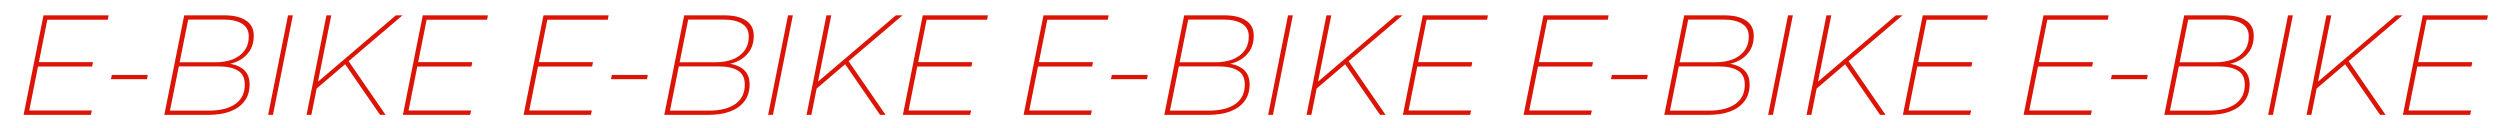 <svg width="2350" height="120" viewBox="0 0 2350 120" fill="none" xmlns="http://www.w3.org/2000/svg">
<path d="M35.799 58.396H87.408L86.606 62.541H34.997L35.799 58.396ZM27.509 103.855H86.339L85.403 108H22.161L40.88 14.408H102.116L101.314 18.553H44.49L27.509 103.855ZM104.314 74.441L105.116 70.43H138.943L138.14 74.441H104.314ZM154.433 108L173.152 14.408H210.99C219.547 14.408 226.276 16.012 231.179 19.221C236.081 22.43 238.532 27.199 238.532 33.528C238.532 39.678 237.017 44.803 233.987 48.903C231.045 53.004 227.079 56.079 222.087 58.129C217.185 60.179 211.747 61.204 205.775 61.204L208.316 59.332C216.427 59.332 222.845 60.981 227.569 64.279C232.293 67.577 234.655 72.569 234.655 79.254C234.655 85.404 233.095 90.619 229.975 94.897C226.856 99.176 222.399 102.429 216.605 104.657C210.811 106.886 203.77 108 195.48 108H154.433ZM159.781 103.989H196.149C207.023 103.989 215.402 101.894 221.285 97.705C227.168 93.516 230.109 87.454 230.109 79.521C230.109 73.371 227.97 69.003 223.691 66.418C219.502 63.744 213.263 62.407 204.973 62.407H167.135L167.937 58.53H202.433C208.494 58.53 213.887 57.639 218.611 55.856C223.335 53.984 227.034 51.265 229.708 47.7C232.471 44.045 233.853 39.544 233.853 34.196C233.853 28.937 231.803 25.015 227.702 22.43C223.602 19.756 217.853 18.419 210.455 18.419H176.895L159.781 103.989ZM252.036 108L270.755 14.408H275.301L256.582 108H252.036ZM296.832 83.933L297.902 77.649L372.107 14.408H378.391L327.45 57.728L325.177 59.733L296.832 83.933ZM288.141 108L306.86 14.408H311.406L292.687 108H288.141ZM357.266 108L323.172 58.53L326.648 55.99L362.48 108H357.266ZM392.331 58.396H443.941L443.139 62.541H391.529L392.331 58.396ZM384.042 103.855H442.871L441.935 108H378.694L397.412 14.408H458.648L457.846 18.553H401.022L384.042 103.855Z" fill="#DC1405"/>
<path d="M505.799 58.396H557.408L556.606 62.541H504.997L505.799 58.396ZM497.51 103.855H556.339L555.403 108H492.161L510.88 14.408H572.116L571.314 18.553H514.49L497.51 103.855ZM574.314 74.441L575.116 70.43H608.943L608.14 74.441H574.314ZM624.433 108L643.152 14.408H680.99C689.547 14.408 696.276 16.012 701.179 19.221C706.081 22.43 708.532 27.199 708.532 33.528C708.532 39.678 707.017 44.803 703.987 48.903C701.045 53.004 697.079 56.079 692.087 58.129C687.185 60.179 681.747 61.204 675.775 61.204L678.316 59.332C686.427 59.332 692.845 60.981 697.569 64.279C702.293 67.577 704.655 72.569 704.655 79.254C704.655 85.404 703.095 90.619 699.975 94.897C696.856 99.176 692.399 102.429 686.605 104.657C680.811 106.886 673.77 108 665.48 108H624.433ZM629.781 103.989H666.149C677.023 103.989 685.402 101.894 691.285 97.705C697.168 93.516 700.109 87.454 700.109 79.521C700.109 73.371 697.97 69.003 693.691 66.418C689.502 63.744 683.263 62.407 674.973 62.407H637.135L637.937 58.53H672.433C678.494 58.53 683.887 57.639 688.611 55.856C693.335 53.984 697.034 51.265 699.708 47.7C702.471 44.045 703.853 39.544 703.853 34.196C703.853 28.937 701.803 25.015 697.702 22.43C693.602 19.756 687.853 18.419 680.455 18.419H646.895L629.781 103.989ZM722.036 108L740.755 14.408H745.301L726.582 108H722.036ZM766.832 83.933L767.902 77.649L842.107 14.408H848.391L797.45 57.728L795.177 59.733L766.832 83.933ZM758.141 108L776.86 14.408H781.406L762.687 108H758.141ZM827.266 108L793.172 58.53L796.648 55.99L832.48 108H827.266ZM862.331 58.396H913.941L913.139 62.541H861.529L862.331 58.396ZM854.042 103.855H912.871L911.935 108H848.694L867.412 14.408H928.648L927.846 18.553H871.022L854.042 103.855Z" fill="#DC1405"/>
<path d="M975.799 58.396H1027.41L1026.61 62.541H974.997L975.799 58.396ZM967.51 103.855H1026.34L1025.4 108H962.161L980.88 14.408H1042.12L1041.31 18.553H984.49L967.51 103.855ZM1044.31 74.441L1045.12 70.43H1078.94L1078.14 74.441H1044.31ZM1094.43 108L1113.15 14.408H1150.99C1159.55 14.408 1166.28 16.012 1171.18 19.221C1176.08 22.43 1178.53 27.199 1178.53 33.528C1178.53 39.678 1177.02 44.803 1173.99 48.903C1171.05 53.004 1167.08 56.079 1162.09 58.129C1157.18 60.179 1151.75 61.204 1145.78 61.204L1148.32 59.332C1156.43 59.332 1162.84 60.981 1167.57 64.279C1172.29 67.577 1174.66 72.569 1174.66 79.254C1174.66 85.404 1173.1 90.619 1169.98 94.897C1166.86 99.176 1162.4 102.429 1156.61 104.657C1150.81 106.886 1143.77 108 1135.48 108H1094.43ZM1099.78 103.989H1136.15C1147.02 103.989 1155.4 101.894 1161.28 97.705C1167.17 93.516 1170.11 87.454 1170.11 79.521C1170.11 73.371 1167.97 69.003 1163.69 66.418C1159.5 63.744 1153.26 62.407 1144.97 62.407H1107.14L1107.94 58.53H1142.43C1148.49 58.53 1153.89 57.639 1158.61 55.856C1163.33 53.984 1167.03 51.265 1169.71 47.7C1172.47 44.045 1173.85 39.544 1173.85 34.196C1173.85 28.937 1171.8 25.015 1167.7 22.43C1163.6 19.756 1157.85 18.419 1150.45 18.419H1116.9L1099.78 103.989ZM1192.04 108L1210.75 14.408H1215.3L1196.58 108H1192.04ZM1236.83 83.933L1237.9 77.649L1312.11 14.408H1318.39L1267.45 57.728L1265.18 59.733L1236.83 83.933ZM1228.14 108L1246.86 14.408H1251.41L1232.69 108H1228.14ZM1297.27 108L1263.17 58.53L1266.65 55.99L1302.48 108H1297.27ZM1332.33 58.396H1383.94L1383.14 62.541H1331.53L1332.33 58.396ZM1324.04 103.855H1382.87L1381.94 108H1318.69L1337.41 14.408H1398.65L1397.85 18.553H1341.02L1324.04 103.855Z" fill="#DC1405"/>
<path d="M1445.8 58.396H1497.41L1496.61 62.541H1445L1445.8 58.396ZM1437.51 103.855H1496.34L1495.4 108H1432.16L1450.88 14.408H1512.12L1511.31 18.553H1454.49L1437.51 103.855ZM1514.31 74.441L1515.12 70.43H1548.94L1548.14 74.441H1514.31ZM1564.43 108L1583.15 14.408H1620.99C1629.55 14.408 1636.28 16.012 1641.18 19.221C1646.08 22.43 1648.53 27.199 1648.53 33.528C1648.53 39.678 1647.02 44.803 1643.99 48.903C1641.05 53.004 1637.08 56.079 1632.09 58.129C1627.18 60.179 1621.75 61.204 1615.78 61.204L1618.32 59.332C1626.43 59.332 1632.84 60.981 1637.57 64.279C1642.29 67.577 1644.66 72.569 1644.66 79.254C1644.66 85.404 1643.1 90.619 1639.98 94.897C1636.86 99.176 1632.4 102.429 1626.61 104.657C1620.81 106.886 1613.77 108 1605.48 108H1564.43ZM1569.78 103.989H1606.15C1617.02 103.989 1625.4 101.894 1631.28 97.705C1637.17 93.516 1640.11 87.454 1640.11 79.521C1640.11 73.371 1637.97 69.003 1633.69 66.418C1629.5 63.744 1623.26 62.407 1614.97 62.407H1577.14L1577.94 58.53H1612.43C1618.49 58.53 1623.89 57.639 1628.61 55.856C1633.33 53.984 1637.03 51.265 1639.71 47.7C1642.47 44.045 1643.85 39.544 1643.85 34.196C1643.85 28.937 1641.8 25.015 1637.7 22.43C1633.6 19.756 1627.85 18.419 1620.45 18.419H1586.9L1569.78 103.989ZM1662.04 108L1680.75 14.408H1685.3L1666.58 108H1662.04ZM1706.83 83.933L1707.9 77.649L1782.11 14.408H1788.39L1737.45 57.728L1735.18 59.733L1706.83 83.933ZM1698.14 108L1716.86 14.408H1721.41L1702.69 108H1698.14ZM1767.27 108L1733.17 58.53L1736.65 55.99L1772.48 108H1767.27ZM1802.33 58.396H1853.94L1853.14 62.541H1801.53L1802.33 58.396ZM1794.04 103.855H1852.87L1851.94 108H1788.69L1807.41 14.408H1868.65L1867.85 18.553H1811.02L1794.04 103.855Z" fill="#DC1405"/>
<path d="M1915.8 58.396H1967.41L1966.61 62.541H1915L1915.8 58.396ZM1907.51 103.855H1966.34L1965.4 108H1902.16L1920.88 14.408H1982.12L1981.31 18.553H1924.49L1907.51 103.855ZM1984.31 74.441L1985.12 70.43H2018.94L2018.14 74.441H1984.31ZM2034.43 108L2053.15 14.408H2090.99C2099.55 14.408 2106.28 16.012 2111.18 19.221C2116.08 22.43 2118.53 27.199 2118.53 33.528C2118.53 39.678 2117.02 44.803 2113.99 48.903C2111.05 53.004 2107.08 56.079 2102.09 58.129C2097.18 60.179 2091.75 61.204 2085.78 61.204L2088.32 59.332C2096.43 59.332 2102.84 60.981 2107.57 64.279C2112.29 67.577 2114.66 72.569 2114.66 79.254C2114.66 85.404 2113.1 90.619 2109.98 94.897C2106.86 99.176 2102.4 102.429 2096.61 104.657C2090.81 106.886 2083.77 108 2075.48 108H2034.43ZM2039.78 103.989H2076.15C2087.02 103.989 2095.4 101.894 2101.28 97.705C2107.17 93.516 2110.11 87.454 2110.11 79.521C2110.11 73.371 2107.97 69.003 2103.69 66.418C2099.5 63.744 2093.26 62.407 2084.97 62.407H2047.14L2047.94 58.53H2082.43C2088.49 58.53 2093.89 57.639 2098.61 55.856C2103.33 53.984 2107.03 51.265 2109.71 47.7C2112.47 44.045 2113.85 39.544 2113.85 34.196C2113.85 28.937 2111.8 25.015 2107.7 22.43C2103.6 19.756 2097.85 18.419 2090.45 18.419H2056.9L2039.78 103.989ZM2132.04 108L2150.75 14.408H2155.3L2136.58 108H2132.04ZM2176.83 83.933L2177.9 77.649L2252.11 14.408H2258.39L2207.45 57.728L2205.18 59.733L2176.83 83.933ZM2168.14 108L2186.86 14.408H2191.41L2172.69 108H2168.14ZM2237.27 108L2203.17 58.53L2206.65 55.99L2242.48 108H2237.27ZM2272.33 58.396H2323.94L2323.14 62.541H2271.53L2272.33 58.396ZM2264.04 103.855H2322.87L2321.94 108H2258.69L2277.41 14.408H2338.65L2337.85 18.553H2281.02L2264.04 103.855Z" fill="#DC1405"/>
</svg>
